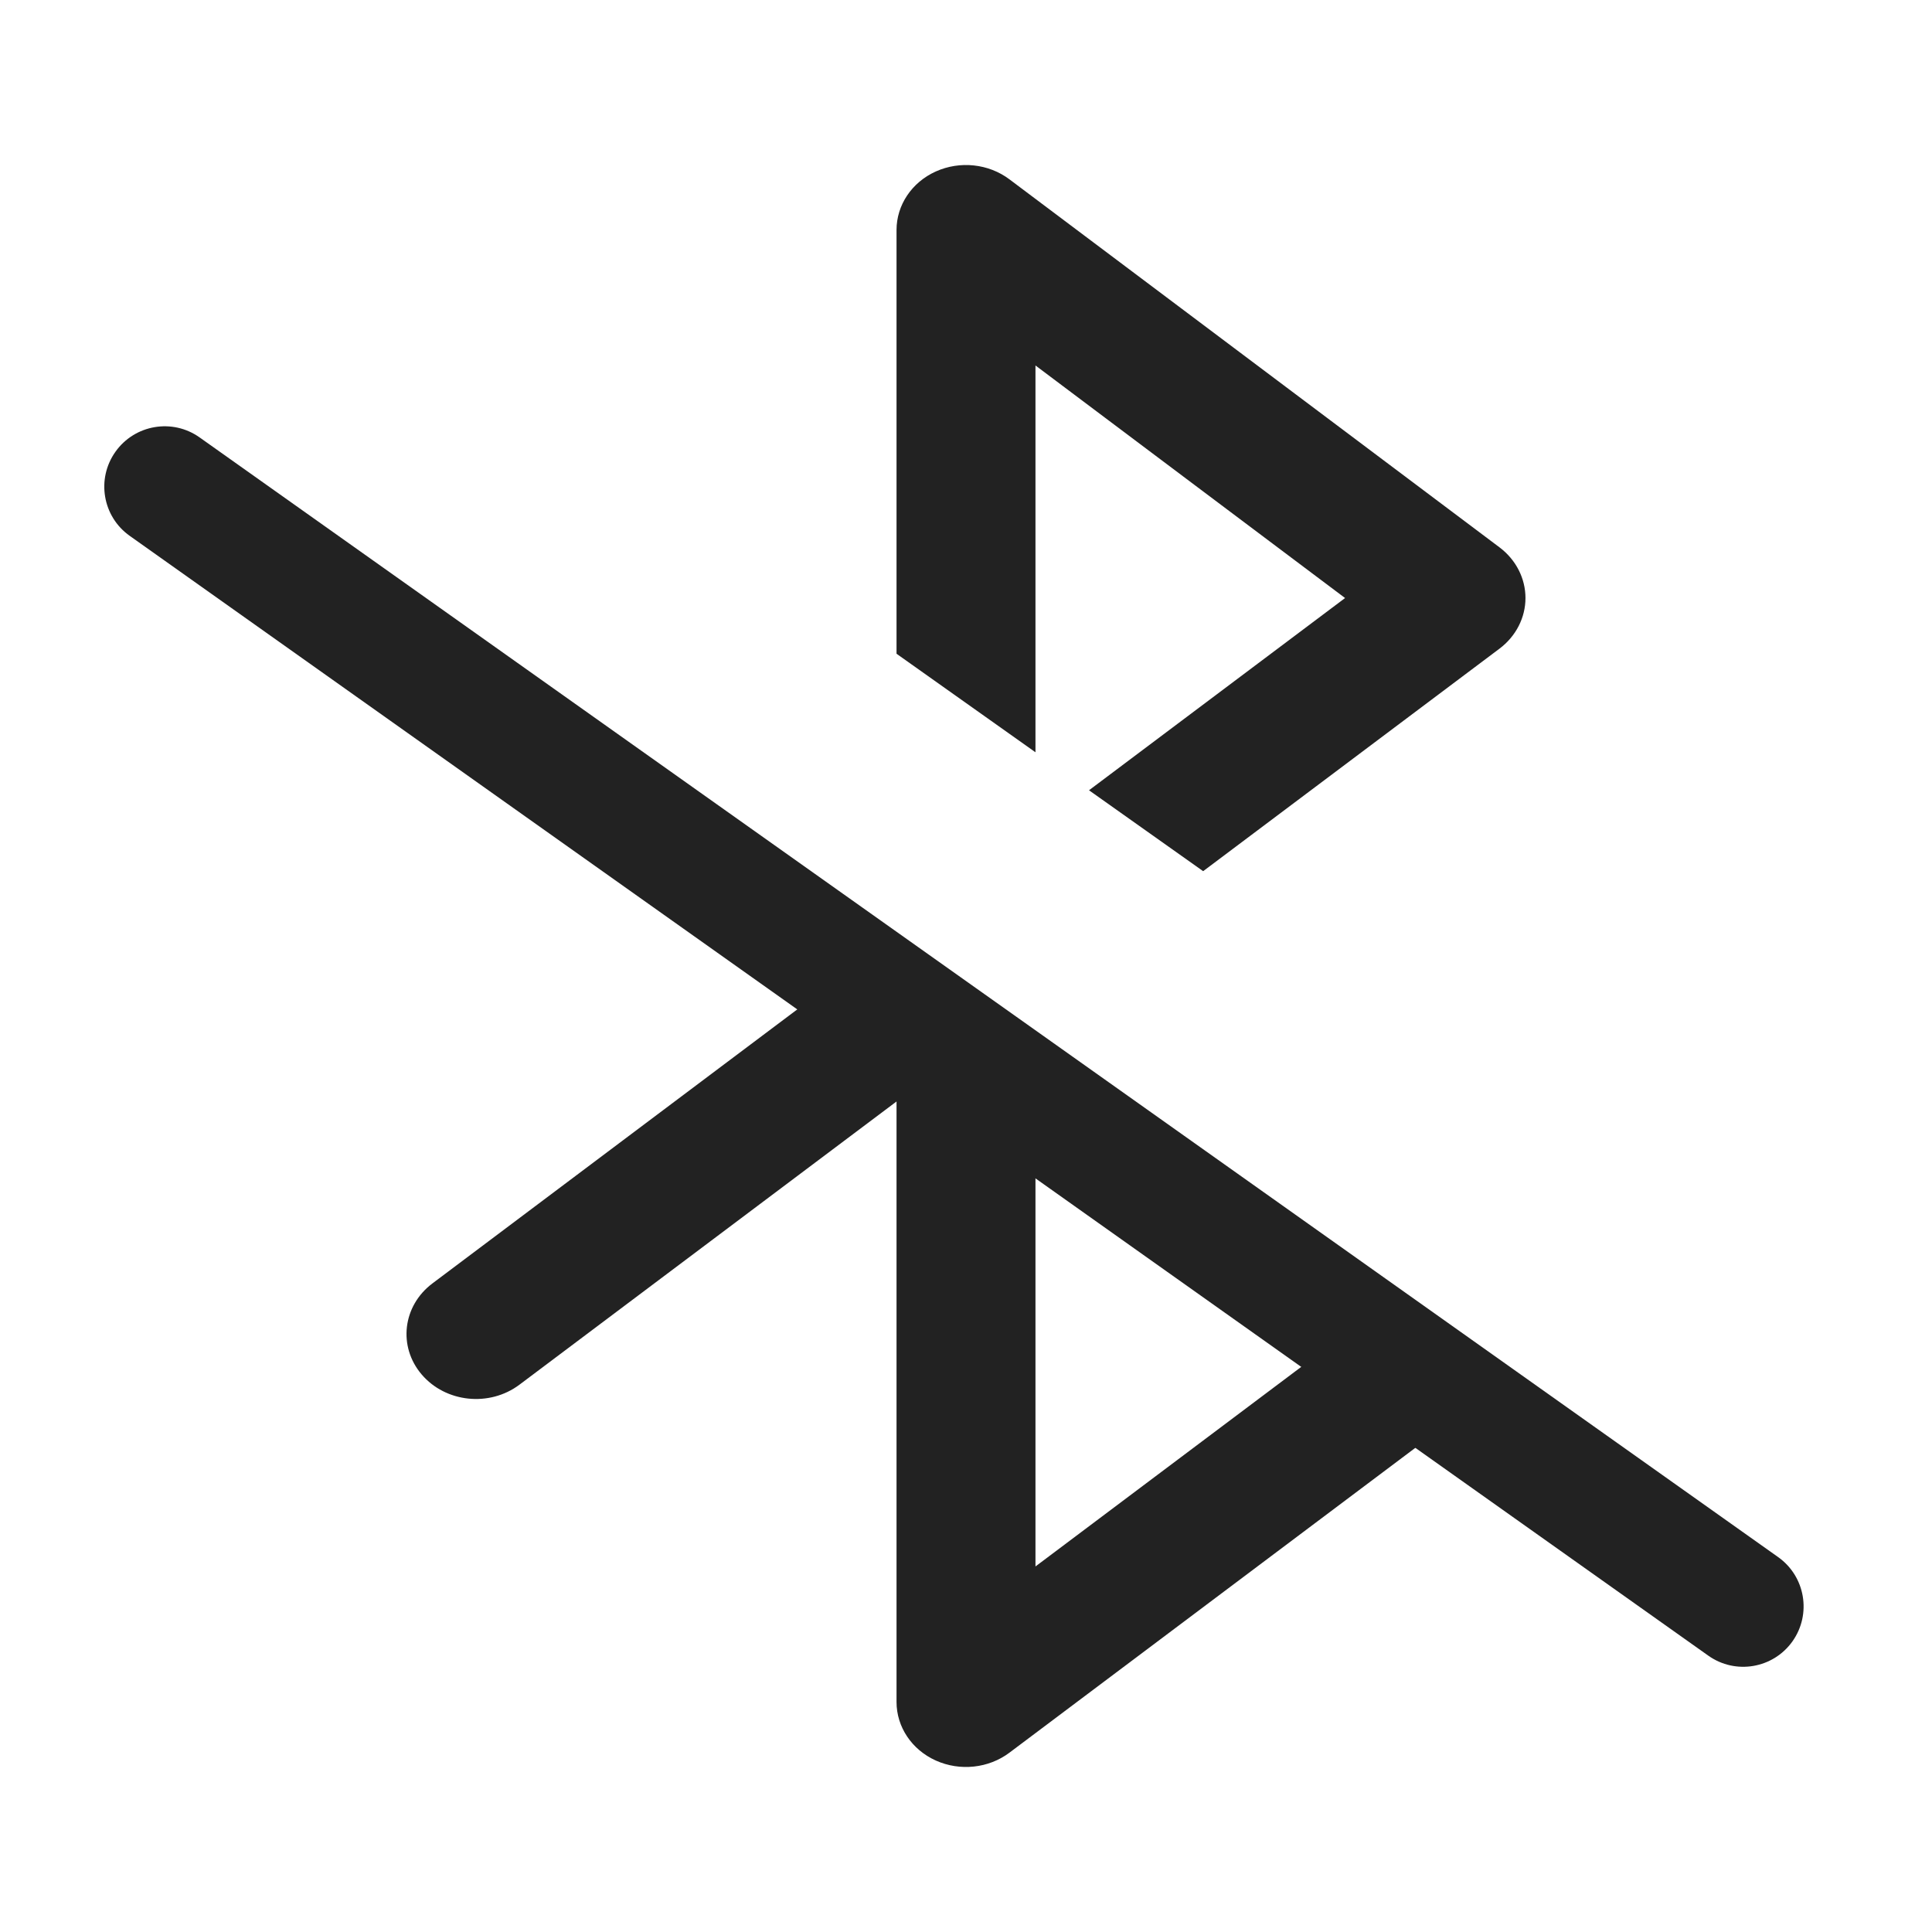 <svg width="24" height="24" viewBox="0 0 24 24" fill="none" xmlns="http://www.w3.org/2000/svg">
<path d="M11.625 2.13C11.925 1.995 12.281 2.033 12.54 2.228L18.627 6.799C18.832 6.953 18.95 7.185 18.95 7.429C18.95 7.672 18.832 7.904 18.627 8.058L14.946 10.822L13.528 9.817L16.709 7.429L12.863 4.54V9.345L11.137 8.121V2.857C11.137 2.549 11.325 2.265 11.625 2.13Z" fill="#222222"/>
<path fill-rule="evenodd" clip-rule="evenodd" d="M6.919 9.219L6.979 9.136L18.492 17.302L12.54 21.772C12.281 21.967 11.925 22.005 11.625 21.87C11.325 21.735 11.137 21.451 11.137 21.143V13.683L6.453 17.201C6.08 17.481 5.536 17.424 5.238 17.074C4.942 16.727 5.001 16.221 5.373 15.942L10.622 12L6.919 9.219ZM16.709 16.571L12.863 13.683V19.459L16.709 16.571Z" fill="#222222"/>
<path fill-rule="evenodd" clip-rule="evenodd" d="M22.267 20.389C22.506 20.051 22.427 19.583 22.089 19.343L2.48 5.434C2.142 5.194 1.674 5.274 1.434 5.612C1.194 5.95 1.274 6.418 1.612 6.657L21.221 20.567C21.559 20.807 22.027 20.727 22.267 20.389Z" fill="#222222"/>
</svg>

